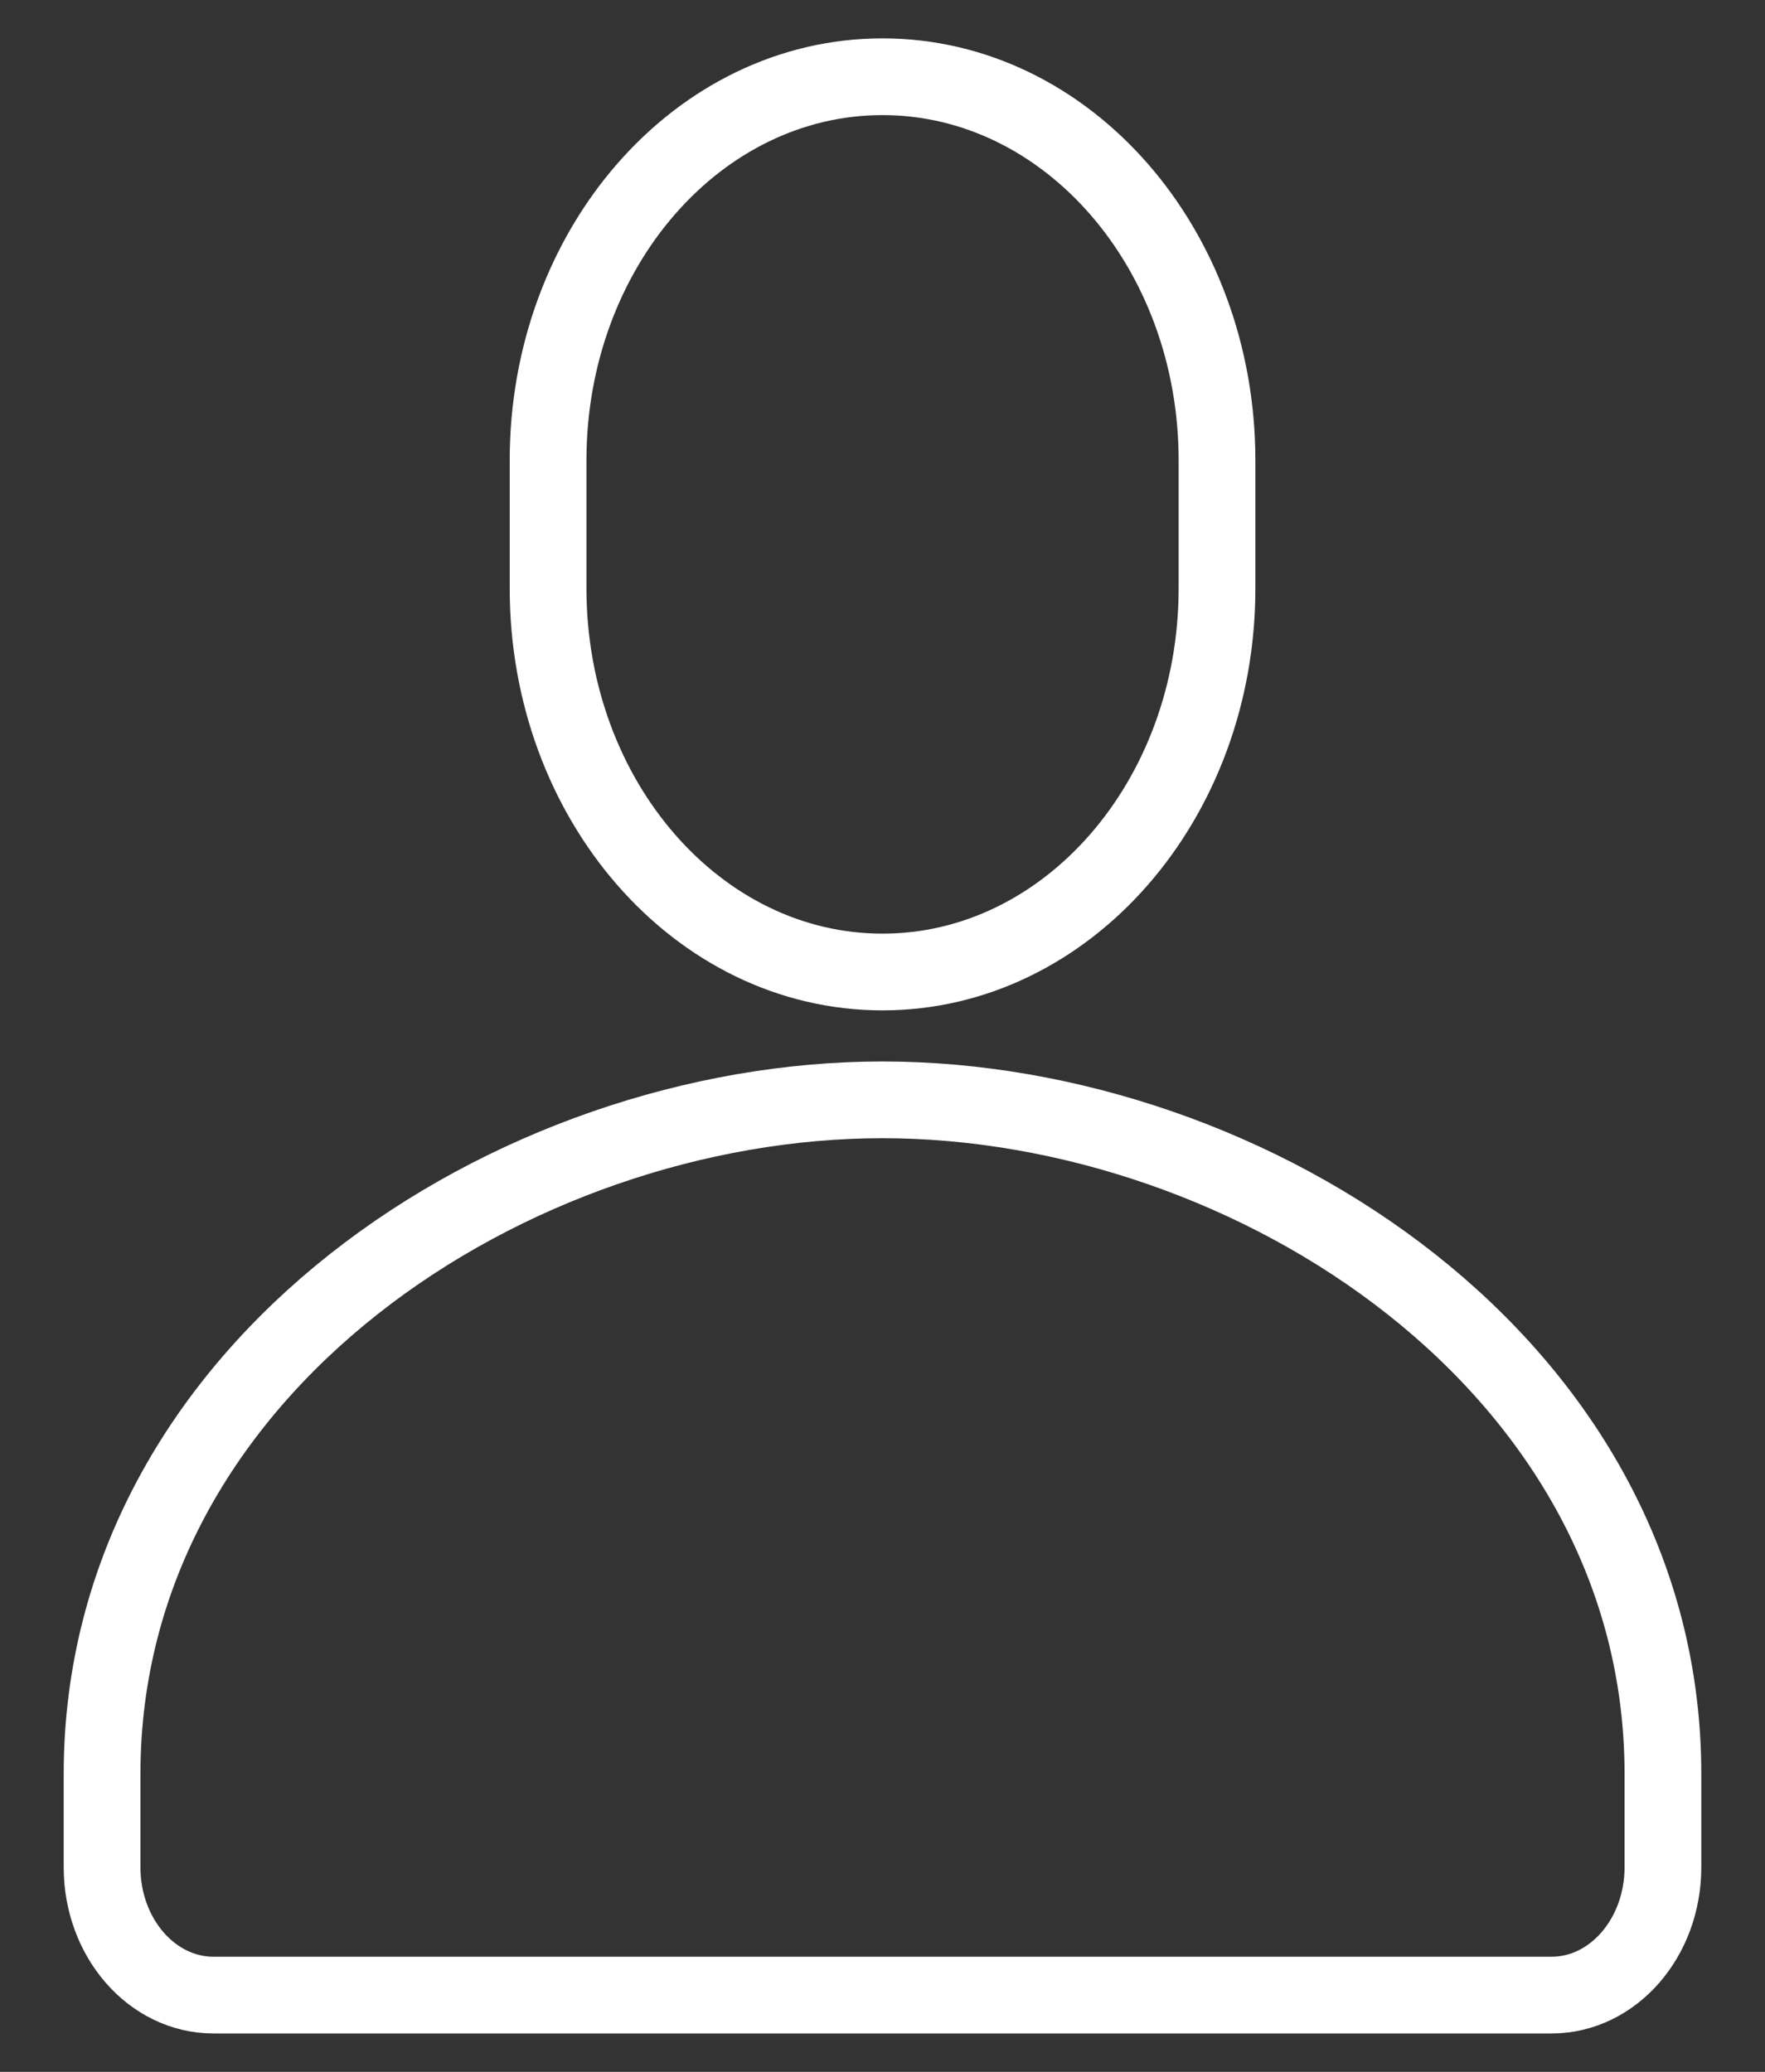 <svg width="23" height="27" viewBox="0 0 23 27" fill="none" xmlns="http://www.w3.org/2000/svg">
<rect x="0" y="0" width="23" height="27" fill="#333333" stroke="none"/>
<g id="&#240;&#159;&#166;&#134; icon &#34;user male&#34;">
<path id="Vector" d="M11.5 1C13.907 1 15.859 3.239 15.859 6V7.667C15.859 10.428 13.907 12.667 11.5 12.667C9.093 12.667 7.142 10.428 7.142 7.667V6C7.142 3.239 9.093 1 11.5 1ZM21.67 24.333C21.67 23.929 21.67 23.524 21.67 23.12C21.67 17.809 16.314 14.333 11.5 14.333C6.686 14.333 1.33 17.809 1.33 23.12V24.333C1.33 25.254 1.981 26 2.783 26H20.217C21.02 26 21.67 25.254 21.67 24.333Z" stroke="white" stroke-linecap="round" stroke-linejoin="round"/>
</g>
</svg>

